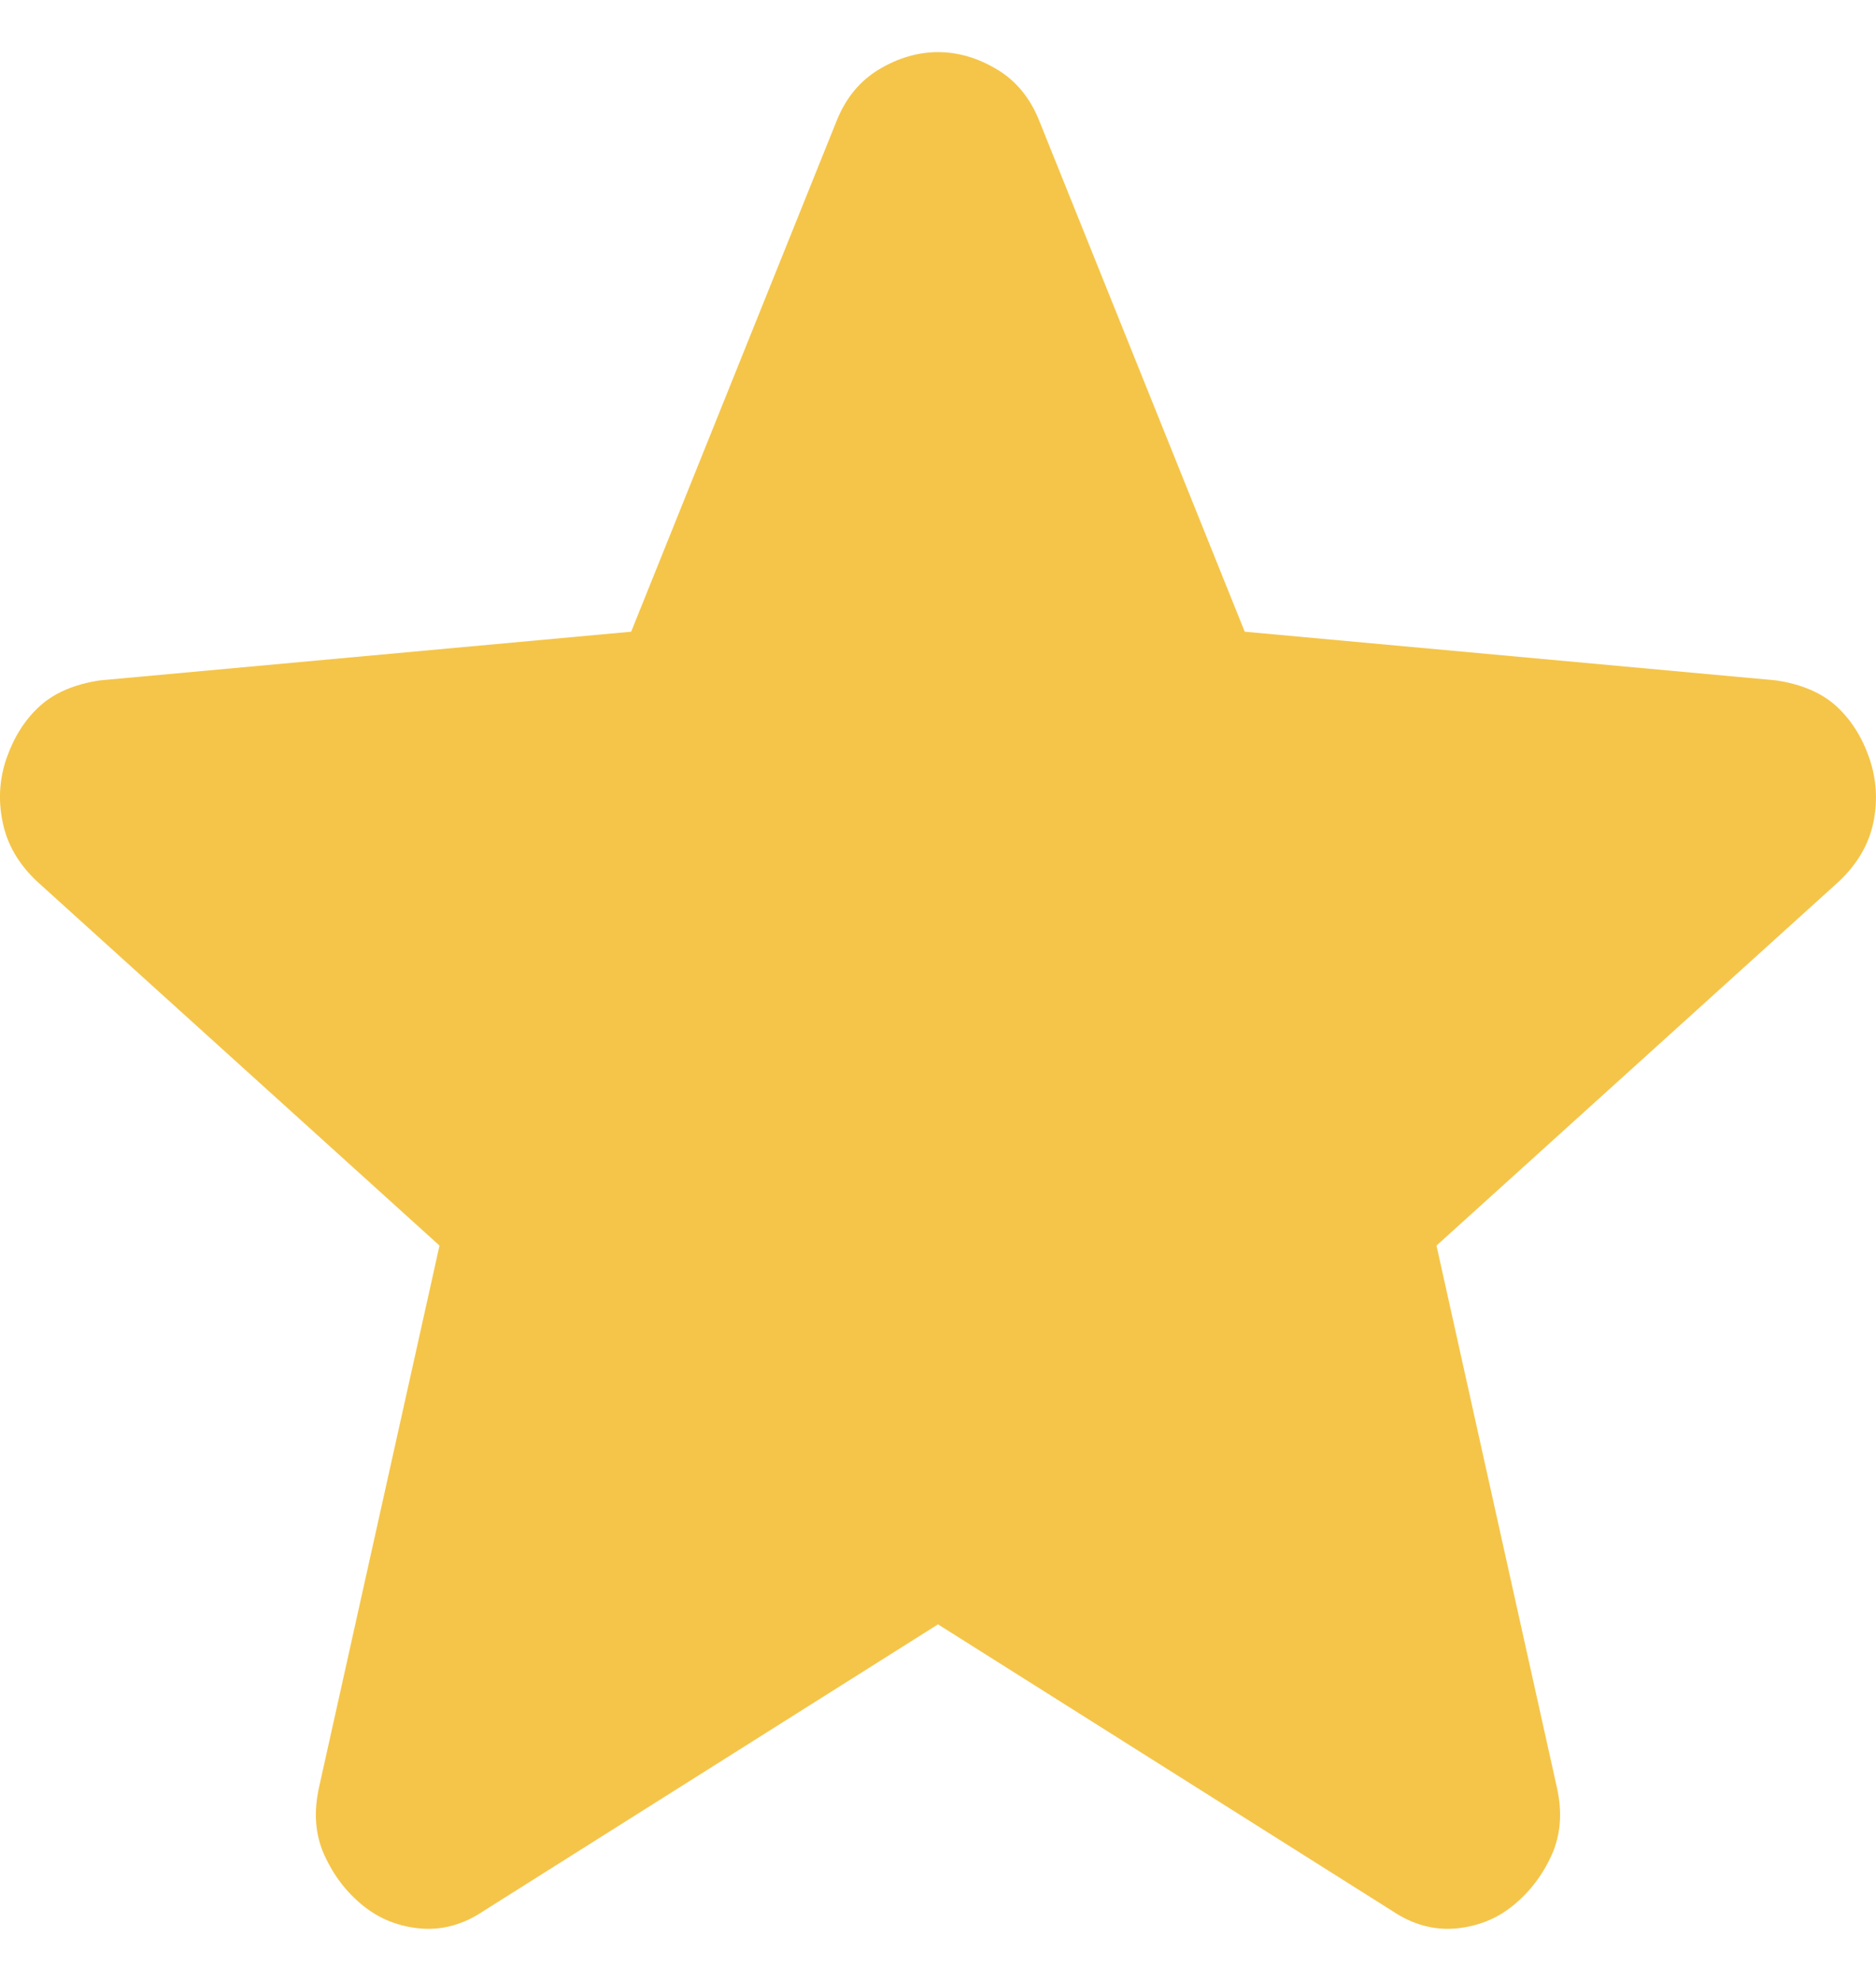 <svg width="18" height="19" viewBox="0 0 18 19" fill="none" xmlns="http://www.w3.org/2000/svg">
<g clip-path="url(#clip0_455_1099)">
<path d="M9 15.58L4.637 18.331C4.445 18.46 4.243 18.515 4.033 18.497C3.823 18.478 3.639 18.405 3.481 18.276C3.323 18.148 3.201 17.988 3.113 17.795C3.025 17.602 3.008 17.387 3.06 17.148L4.217 11.947L0.354 8.453C0.178 8.287 0.069 8.099 0.026 7.888C-0.019 7.677 -0.006 7.471 0.064 7.269C0.135 7.068 0.24 6.902 0.38 6.774C0.52 6.646 0.713 6.563 0.958 6.526L6.056 6.059L8.027 1.16C8.115 0.94 8.251 0.775 8.435 0.665C8.619 0.555 8.807 0.5 9 0.5C9.193 0.5 9.381 0.555 9.565 0.665C9.749 0.775 9.885 0.94 9.972 1.16L11.943 6.059L17.042 6.526C17.287 6.563 17.48 6.646 17.62 6.774C17.76 6.902 17.865 7.068 17.935 7.269C18.005 7.471 18.018 7.677 17.975 7.888C17.931 8.099 17.821 8.287 17.646 8.453L13.783 11.947L14.939 17.148C14.992 17.387 14.974 17.602 14.887 17.795C14.799 17.988 14.676 18.148 14.519 18.276C14.361 18.405 14.177 18.478 13.967 18.497C13.757 18.515 13.555 18.46 13.362 18.331L9 15.58Z" fill="#F5C549"/>
</g>
<defs>
<clipPath id="clip0_455_1099">
<rect width="18" height="18" fill="white" transform="translate(0 0.5)"/>
</clipPath>
</defs>
</svg>
